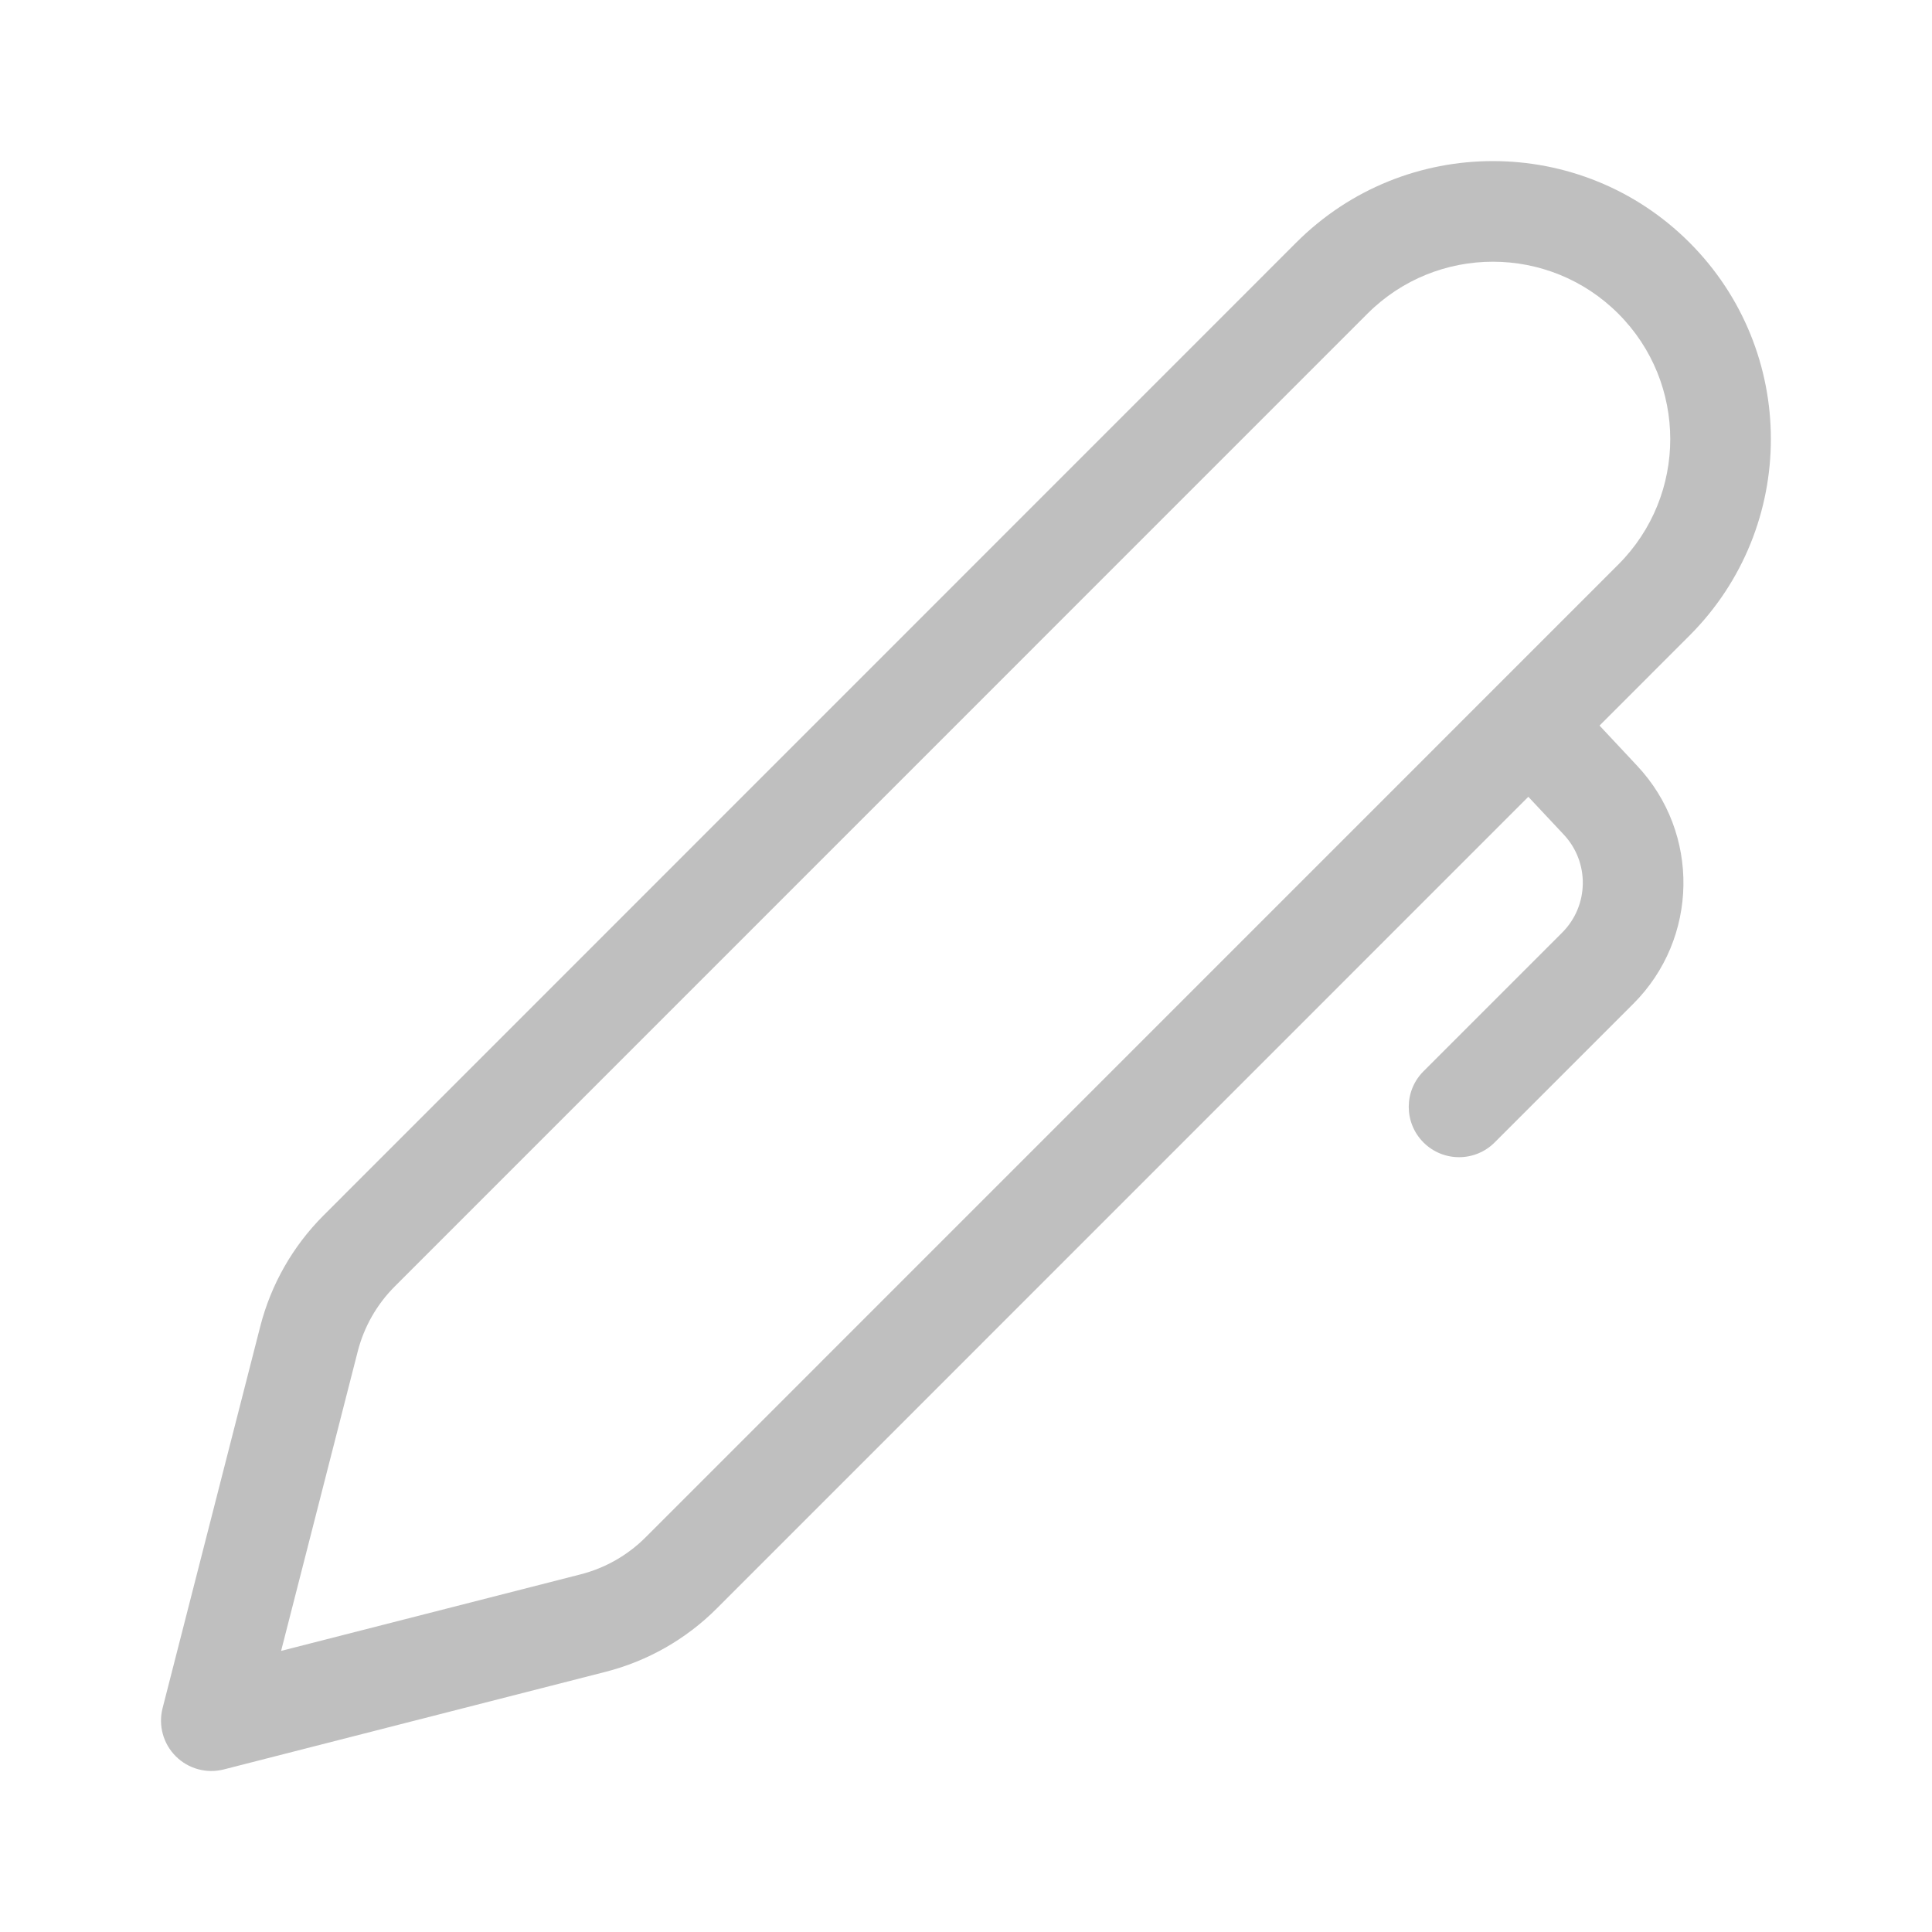 <svg width="512" height="512" viewBox="0 0 48 48" fill="none" xmlns="http://www.w3.org/2000/svg"><path d="M41.974 6.025C39.277 3.328 34.903 3.328 32.206 6.025L8.038 30.197C7.276 30.959 6.733 31.911 6.466 32.955L4.039 42.44C3.93 42.867 4.054 43.321 4.366 43.633C4.678 43.946 5.132 44.07 5.56 43.961L15.046 41.536C16.09 41.269 17.044 40.726 17.806 39.964L37.971 19.796L38.851 20.735C39.497 21.424 39.48 22.502 38.812 23.17L35.366 26.616C34.878 27.104 34.878 27.895 35.366 28.384C35.854 28.872 36.646 28.872 37.134 28.384L40.58 24.938C42.202 23.315 42.244 20.699 40.675 19.026L39.74 18.027L41.974 15.792C44.671 13.095 44.671 8.722 41.974 6.025ZM33.974 7.793C35.695 6.072 38.485 6.072 40.206 7.793C41.927 9.514 41.927 12.304 40.207 14.025L16.038 38.196C15.593 38.641 15.037 38.958 14.427 39.114L6.984 41.016L8.888 33.575C9.044 32.965 9.361 32.409 9.805 31.964L33.974 7.793Z" fill="#bfbfbf"/></svg>